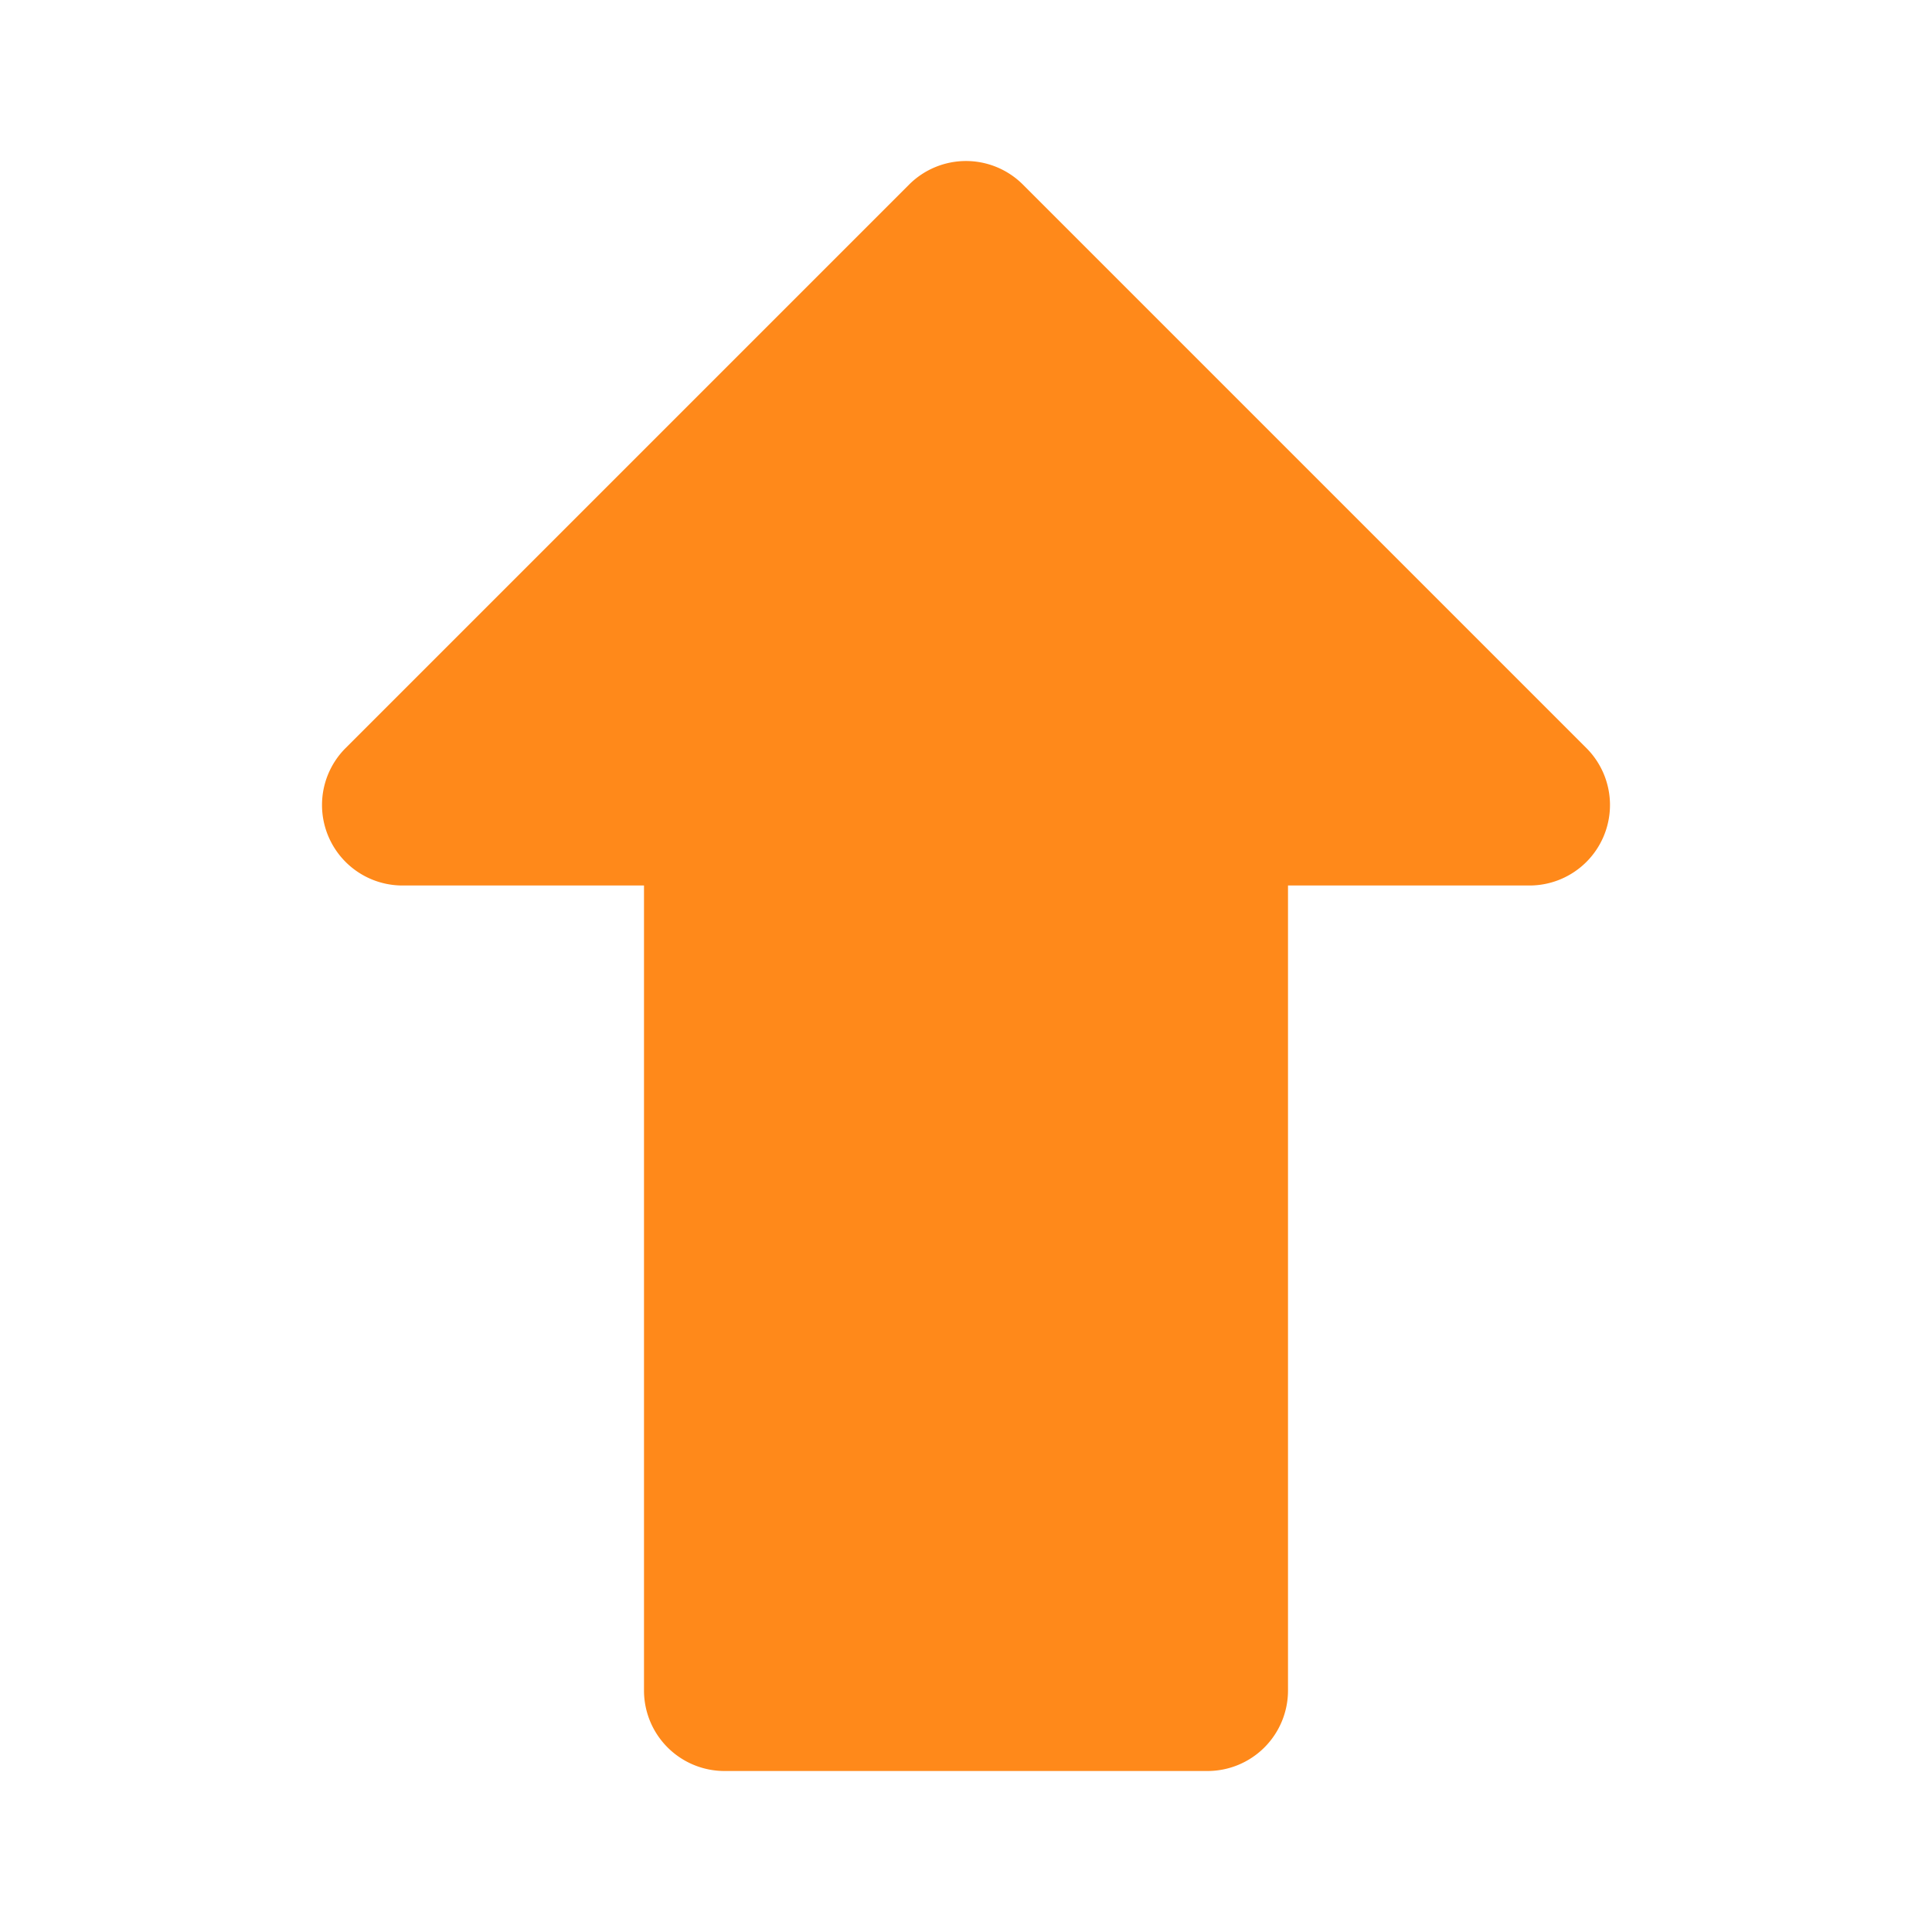 <svg xmlns="http://www.w3.org/2000/svg" viewBox="0 0 24 24"><title>Artboard-12</title><g id="Up-3" data-name="Up"><path d="M19.707,9.293l-7-7a1,1,0,0,0-1.414,0l-7,7A1,1,0,0,0,5,11H8V21a1,1,0,0,0,1,1h6a1,1,0,0,0,1-1V11h3a1,1,0,0,0,.707-1.707Z" style="fill:#ff891a"/></g></svg>
